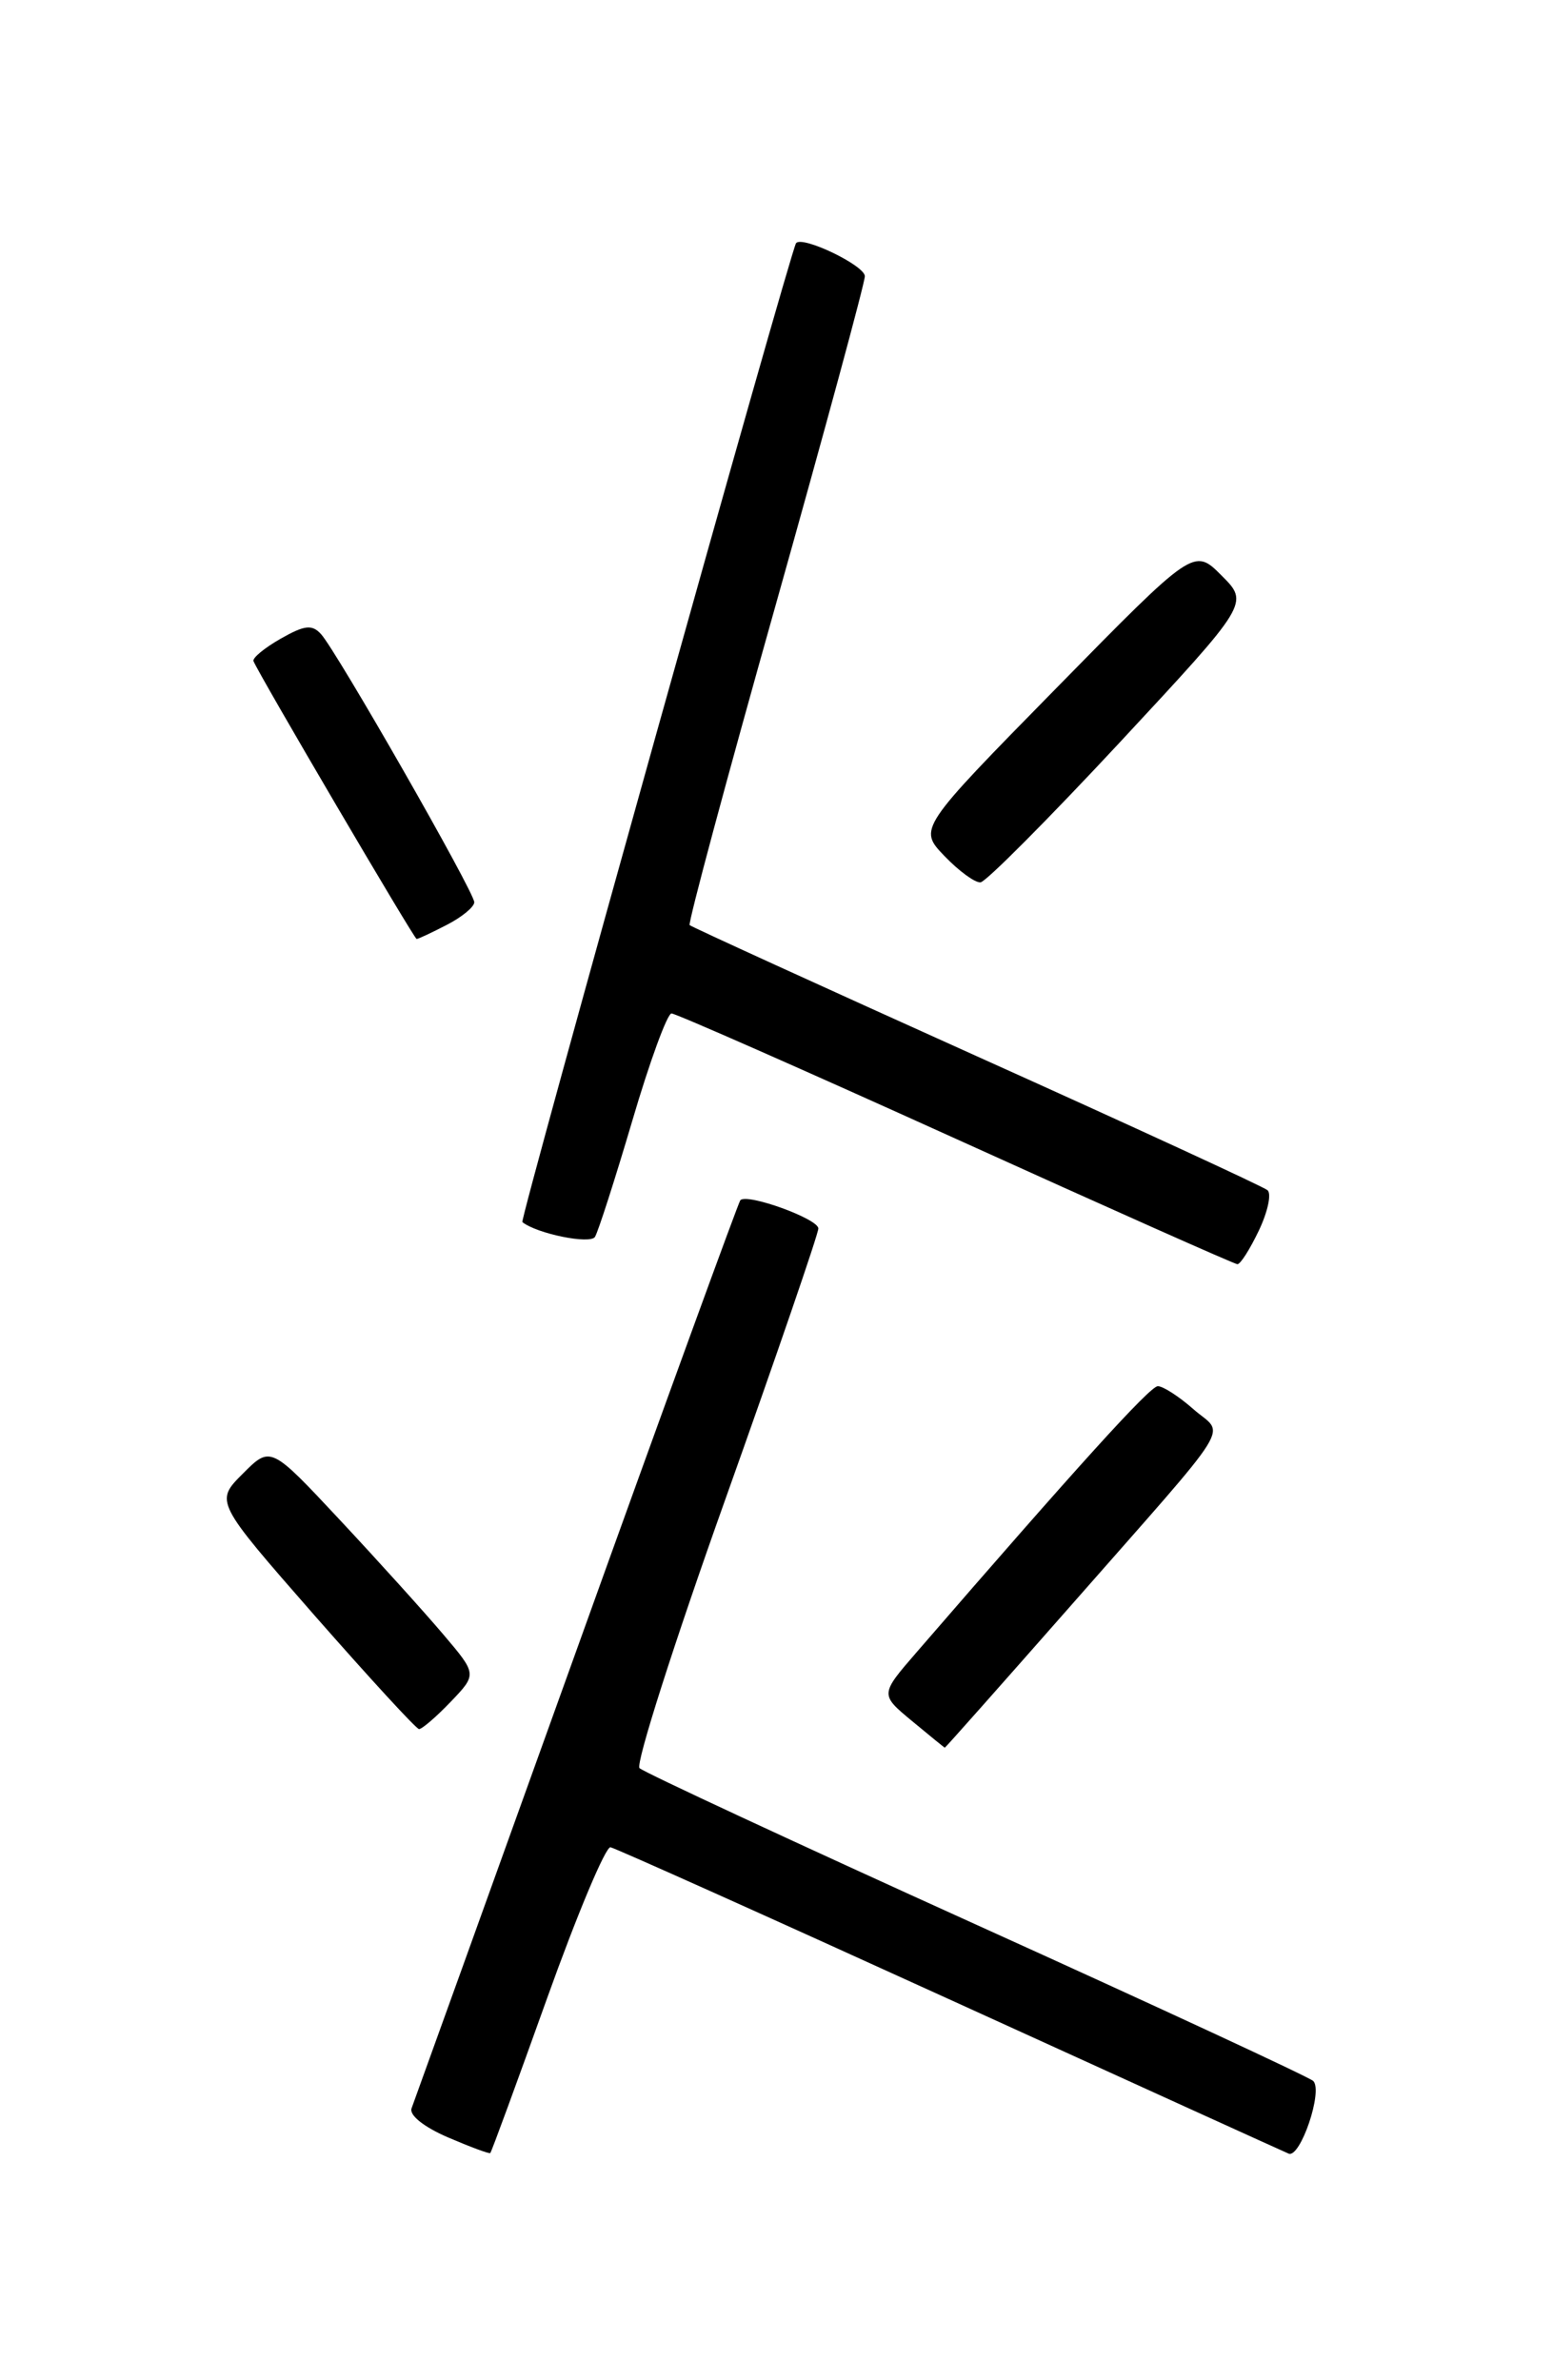 <?xml version="1.0" encoding="UTF-8" standalone="no"?>
<!DOCTYPE svg PUBLIC "-//W3C//DTD SVG 1.1//EN" "http://www.w3.org/Graphics/SVG/1.1/DTD/svg11.dtd" >
<svg xmlns="http://www.w3.org/2000/svg" xmlns:xlink="http://www.w3.org/1999/xlink" version="1.1" viewBox="0 0 167 256">
 <g >
 <path fill="currentColor"
d=" M 58.82 214.95 C 62.06 205.90 65.13 198.58 65.65 198.68 C 66.17 198.78 82.55 206.13 102.05 215.02 C 121.55 223.91 137.98 231.38 138.57 231.63 C 139.83 232.15 142.29 224.89 141.22 223.82 C 140.82 223.42 124.53 215.86 105.03 207.03 C 85.52 198.19 69.20 190.60 68.77 190.17 C 68.33 189.73 72.48 176.73 77.99 161.28 C 83.50 145.82 88.00 132.70 88.00 132.13 C 88.00 131.09 80.33 128.31 79.61 129.09 C 79.41 129.32 71.47 151.10 61.99 177.50 C 52.50 203.90 44.52 226.06 44.26 226.75 C 43.98 227.49 45.56 228.75 48.14 229.87 C 50.54 230.90 52.60 231.67 52.72 231.57 C 52.84 231.48 55.58 224.00 58.82 214.95 Z  M 115.10 172.75 C 133.20 152.14 131.71 154.53 128.34 151.57 C 126.78 150.19 125.05 149.08 124.50 149.09 C 123.64 149.12 115.92 157.64 98.57 177.70 C 94.63 182.25 94.63 182.25 98.07 185.10 C 99.95 186.66 101.54 187.96 101.60 187.97 C 101.65 187.99 107.72 181.14 115.10 172.75 Z  M 48.46 183.04 C 51.30 180.07 51.30 180.07 47.67 175.79 C 45.67 173.43 40.68 167.90 36.57 163.50 C 29.10 155.50 29.10 155.50 26.11 158.50 C 23.11 161.50 23.11 161.50 33.80 173.72 C 39.69 180.43 44.75 185.95 45.06 185.97 C 45.37 185.98 46.90 184.67 48.46 183.04 Z  M 135.37 132.35 C 136.32 130.35 136.75 128.40 136.30 128.01 C 135.86 127.63 121.78 121.14 105.01 113.59 C 88.24 106.03 74.36 99.69 74.16 99.50 C 73.97 99.30 78.13 83.81 83.41 65.08 C 88.68 46.34 93.00 30.42 93.00 29.71 C 93.00 28.55 86.23 25.30 85.60 26.16 C 85.01 26.95 55.87 131.20 56.17 131.44 C 57.73 132.69 63.47 133.86 63.98 133.03 C 64.32 132.48 66.13 126.85 68.00 120.52 C 69.86 114.18 71.76 109.00 72.21 109.00 C 72.66 109.00 86.41 115.06 102.76 122.47 C 119.12 129.89 132.75 135.96 133.06 135.97 C 133.38 135.99 134.41 134.36 135.37 132.35 Z  M 48.05 99.47 C 49.67 98.64 51.00 97.54 51.00 97.04 C 51.00 95.93 36.20 70.04 34.52 68.20 C 33.55 67.14 32.75 67.23 30.17 68.70 C 28.44 69.69 27.12 70.77 27.26 71.11 C 27.83 72.53 44.53 100.98 44.80 100.99 C 44.96 101.00 46.43 100.31 48.05 99.47 Z  M 120.42 79.84 C 134.33 64.87 134.33 64.87 131.36 61.90 C 128.39 58.92 128.39 58.92 113.57 74.03 C 98.75 89.13 98.75 89.13 101.56 92.07 C 103.11 93.68 104.85 94.96 105.44 94.90 C 106.02 94.85 112.76 88.07 120.42 79.84 Z "/>
</g>
</svg>